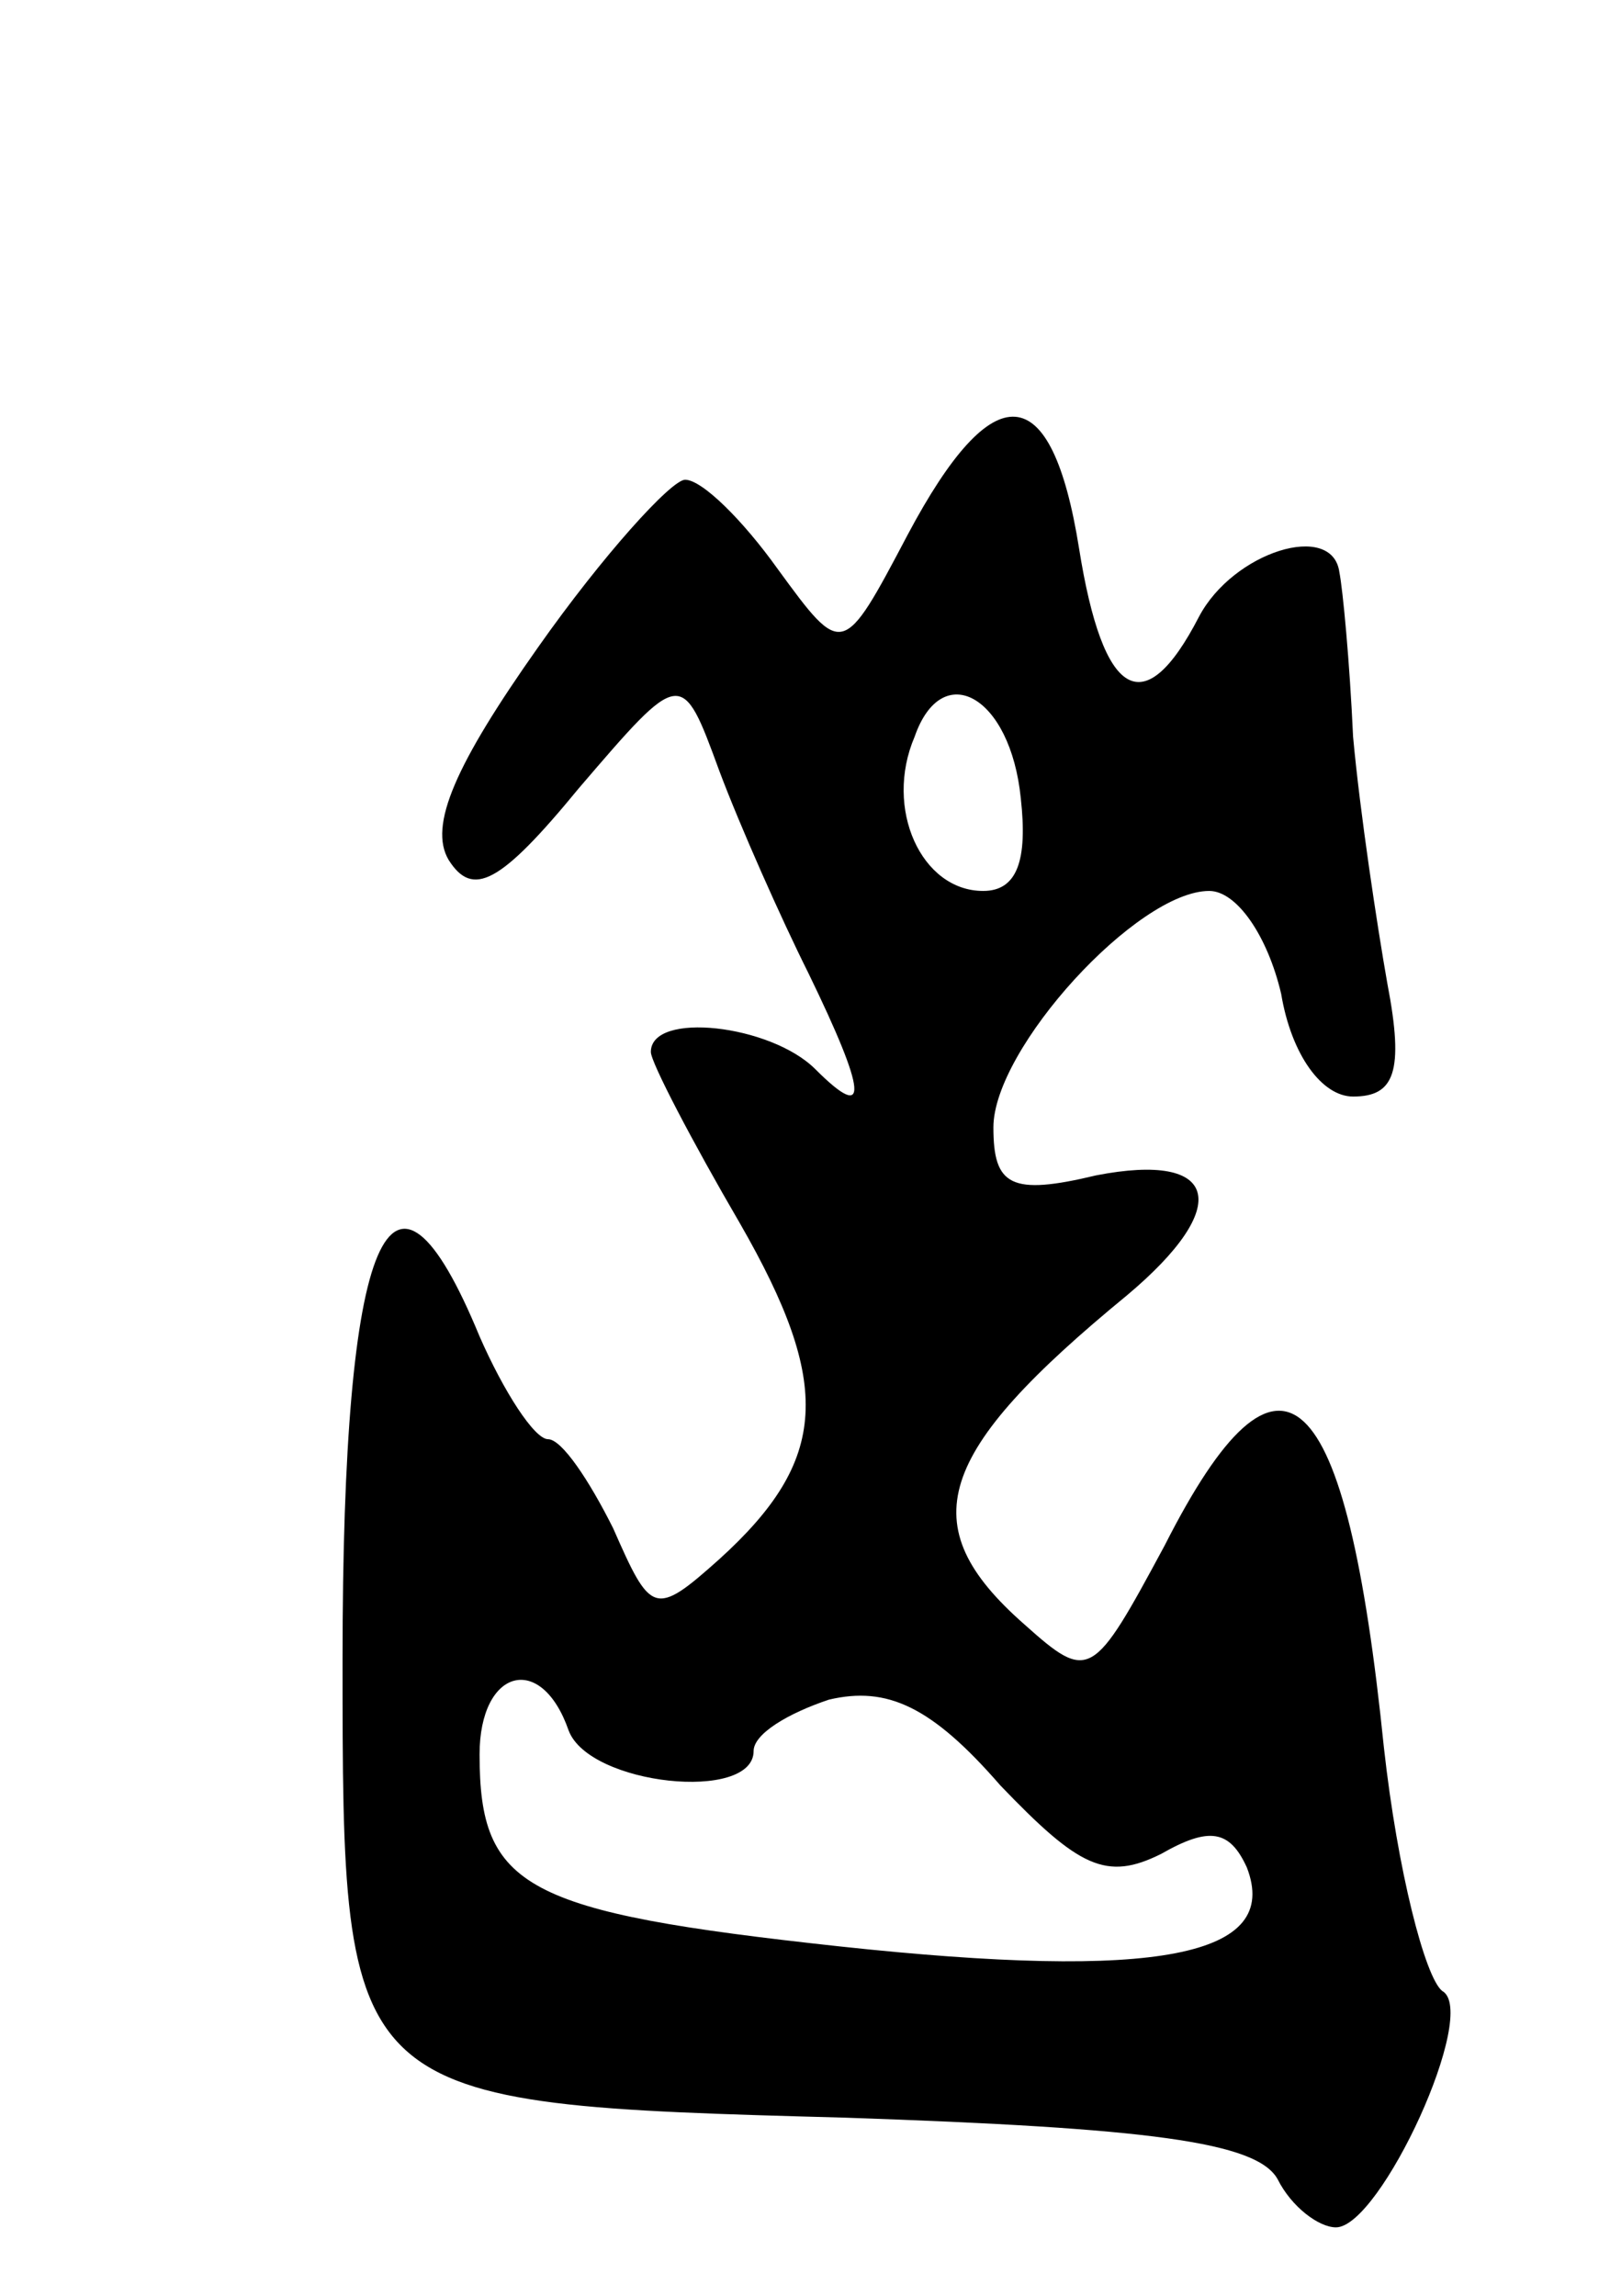 <svg version="1.0" xmlns="http://www.w3.org/2000/svg"
 width="47pt" height="67pt" viewBox="0 0 47 67"
 preserveAspectRatio="xMidYMid meet">
<g transform="translate(0,67) scale(0.1,-0.1)"
fill="#000000" stroke="none">
<path d="M265 514 c-19 -36 -19 -36 -38 -10 -10 14 -22 26 -27 26 -4 0 -24
-22 -43 -49 -24 -34 -32 -52 -26 -62 7 -11 15 -7 38 21 30 35 30 35 41 5 6
-16 18 -43 26 -59 17 -35 18 -44 2 -28 -13 13 -48 17 -48 5 0 -3 12 -26 26
-50 27 -47 26 -69 -6 -98 -19 -17 -20 -16 -31 9 -7 14 -15 26 -19 26 -4 0 -13
14 -20 30 -26 63 -40 31 -40 -94 0 -130 0 -130 147 -134 88 -3 120 -7 126 -18
4 -8 12 -14 17 -14 13 0 42 63 31 69 -5 4 -13 35 -17 71 -11 108 -30 126 -64
59 -21 -39 -22 -40 -41 -23 -33 29 -26 50 30 96 31 26 27 42 -9 35 -25 -6 -30
-3 -30 14 0 23 42 69 63 69 8 0 17 -13 21 -30 3 -18 12 -30 21 -30 12 0 15 7
10 33 -3 17 -8 50 -10 72 -1 22 -3 43 -4 48 -2 15 -31 6 -41 -13 -16 -31 -28
-24 -35 20 -8 50 -25 51 -50 4z m33 -77 c2 -18 -1 -27 -11 -27 -18 0 -29 24
-20 45 8 23 28 12 31 -18z m-132 -272 c6 -16 54 -21 54 -6 0 5 10 11 22 15 17
4 30 -2 50 -25 23 -24 31 -28 47 -20 14 8 20 7 25 -4 10 -26 -26 -33 -119 -23
-92 10 -105 17 -105 56 0 25 18 30 26 7z"/>
</g>
</svg>
